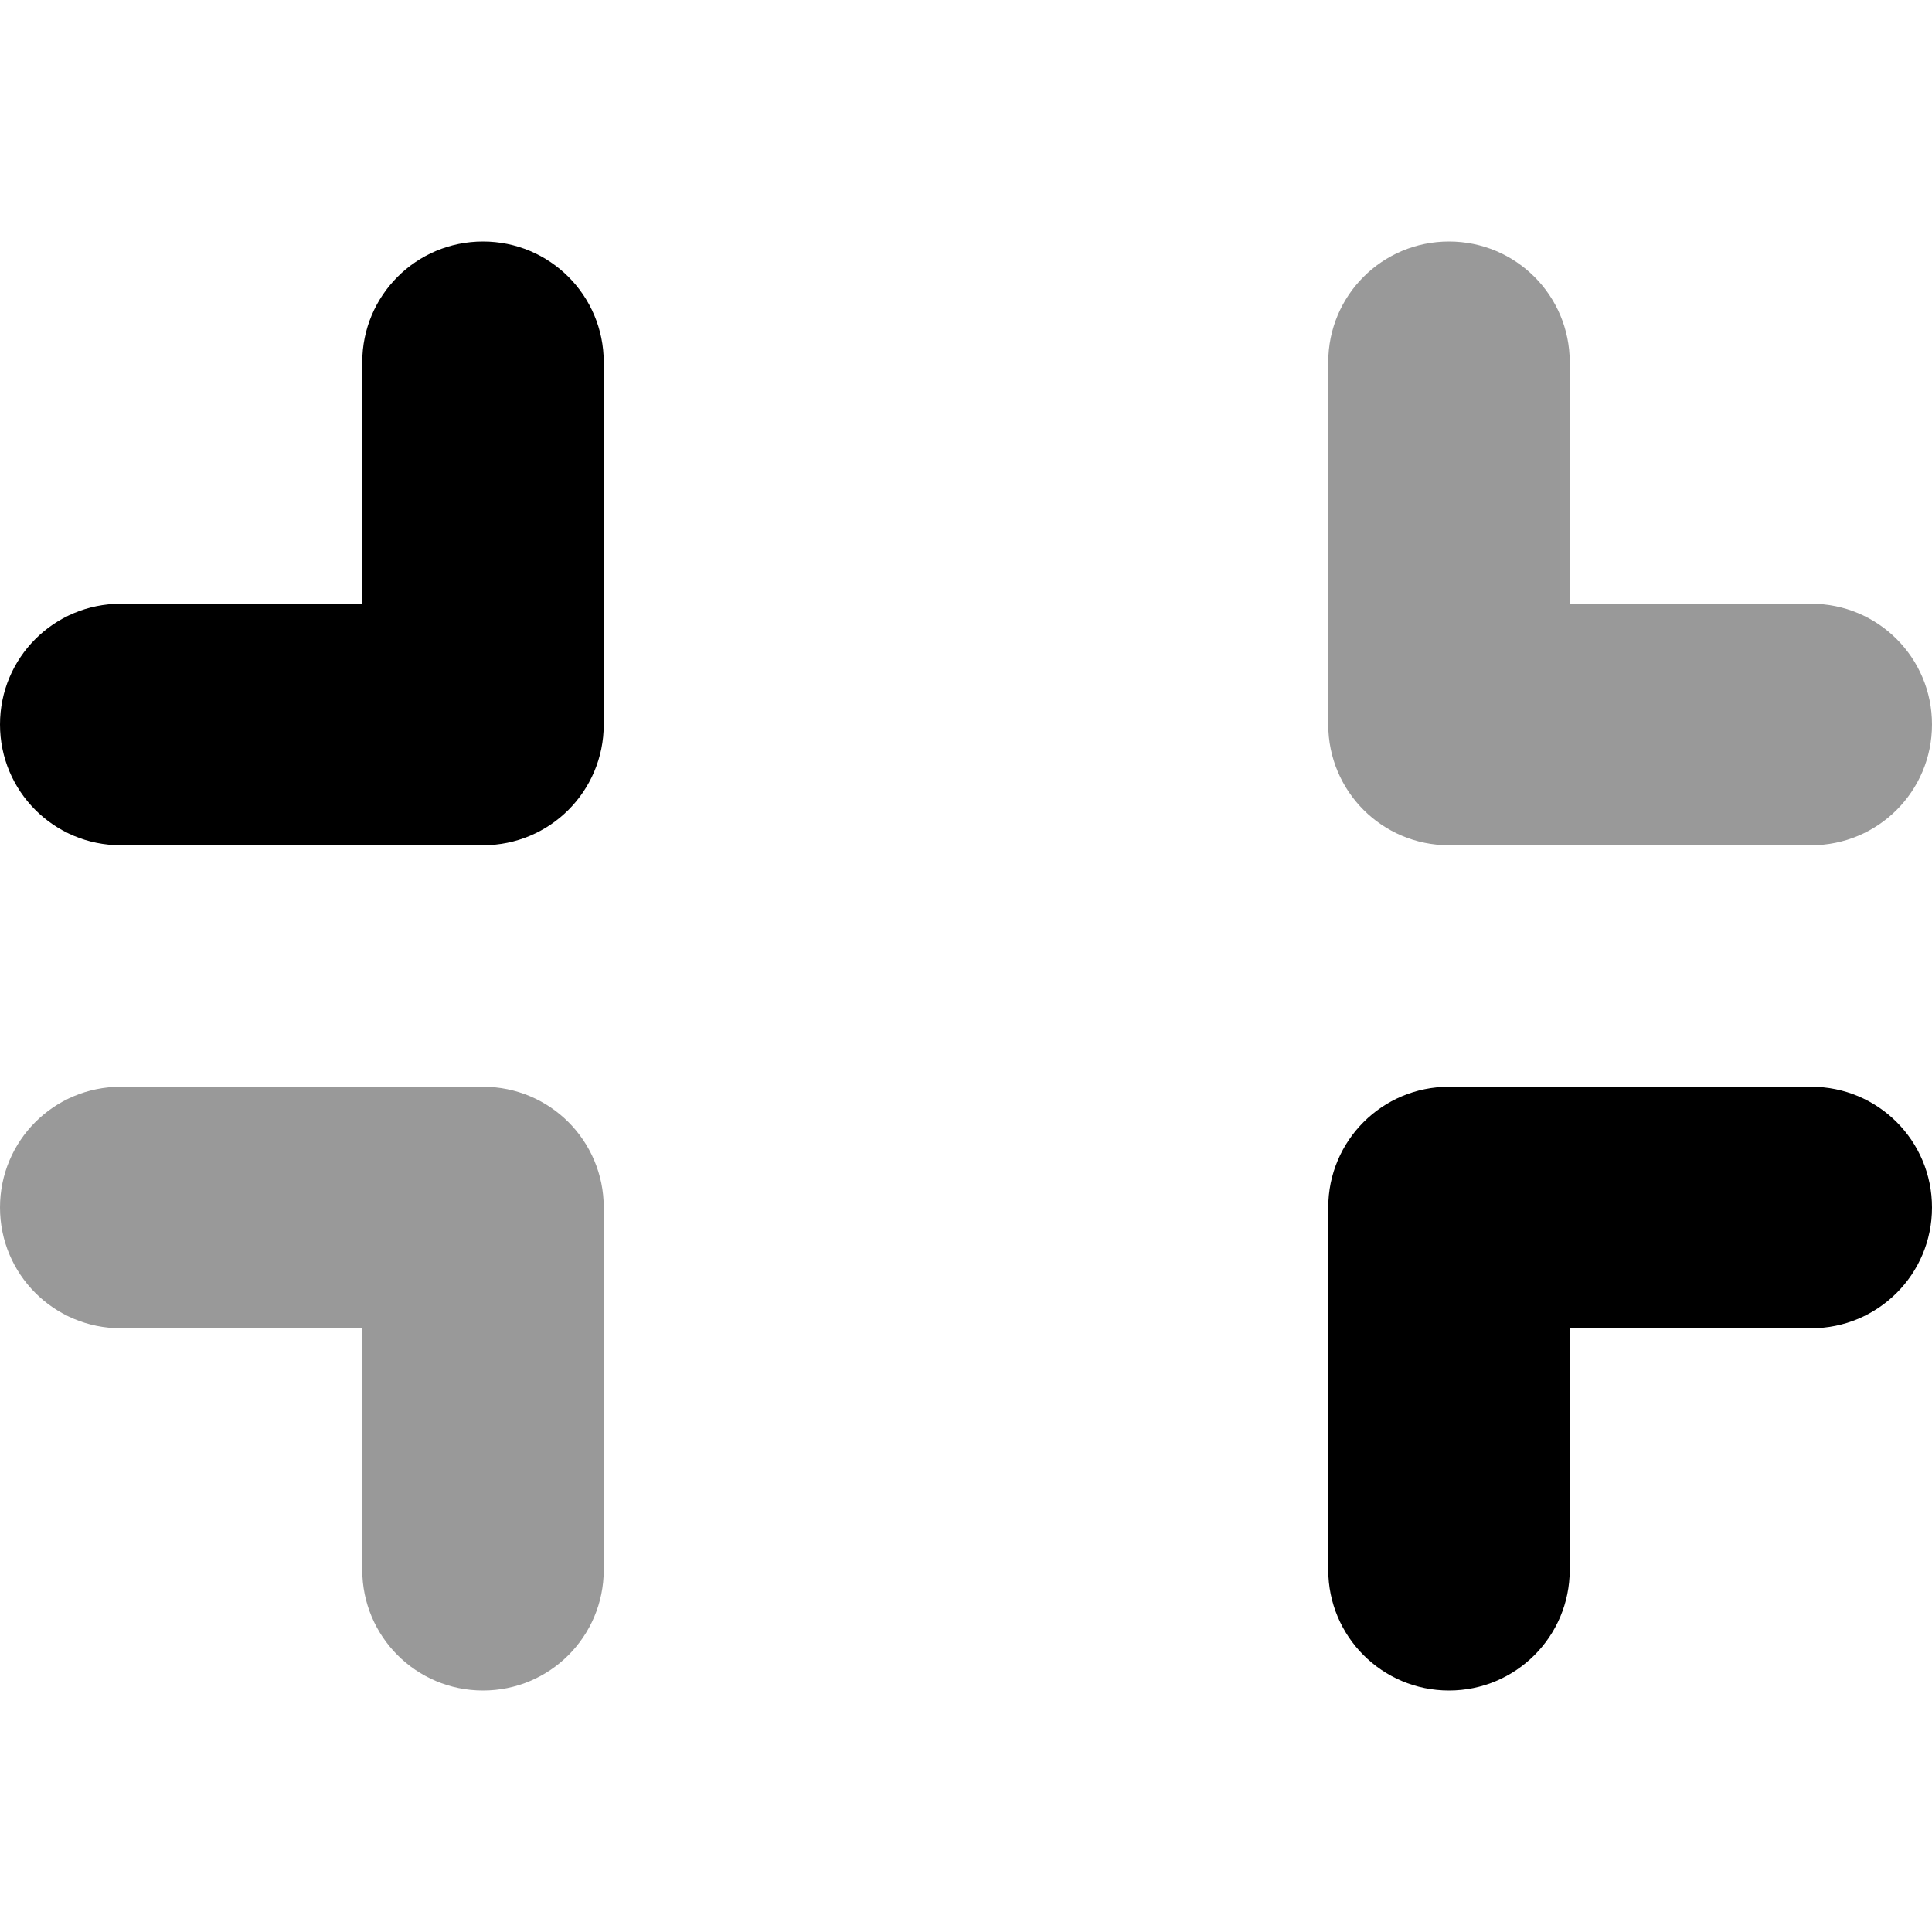 <svg xmlns="http://www.w3.org/2000/svg" viewBox="0 0 512 512"><!--! Font Awesome Pro 6.4.1 by @fontawesome - https://fontawesome.com License - https://fontawesome.com/license (Commercial License) Copyright 2023 Fonticons, Inc. --><defs><style>.fa-secondary{opacity:.4}</style></defs><path class="fa-primary" d="M160 96c0-17.7-14.3-32-32-32s-32 14.3-32 32v64H32c-17.7 0-32 14.3-32 32s14.3 32 32 32h96c17.7 0 32-14.3 32-32V96zM352 416c0 17.7 14.3 32 32 32s32-14.3 32-32V352h64c17.7 0 32-14.3 32-32s-14.3-32-32-32H384c-17.7 0-32 14.3-32 32v96z"/><path class="fa-secondary" d="M352 96c0-17.7 14.3-32 32-32s32 14.3 32 32v64h64c17.7 0 32 14.3 32 32s-14.3 32-32 32H384c-17.7 0-32-14.3-32-32V96zM160 416c0 17.7-14.3 32-32 32s-32-14.3-32-32V352H32c-17.7 0-32-14.3-32-32s14.3-32 32-32h96c17.7 0 32 14.3 32 32v96z"/></svg>